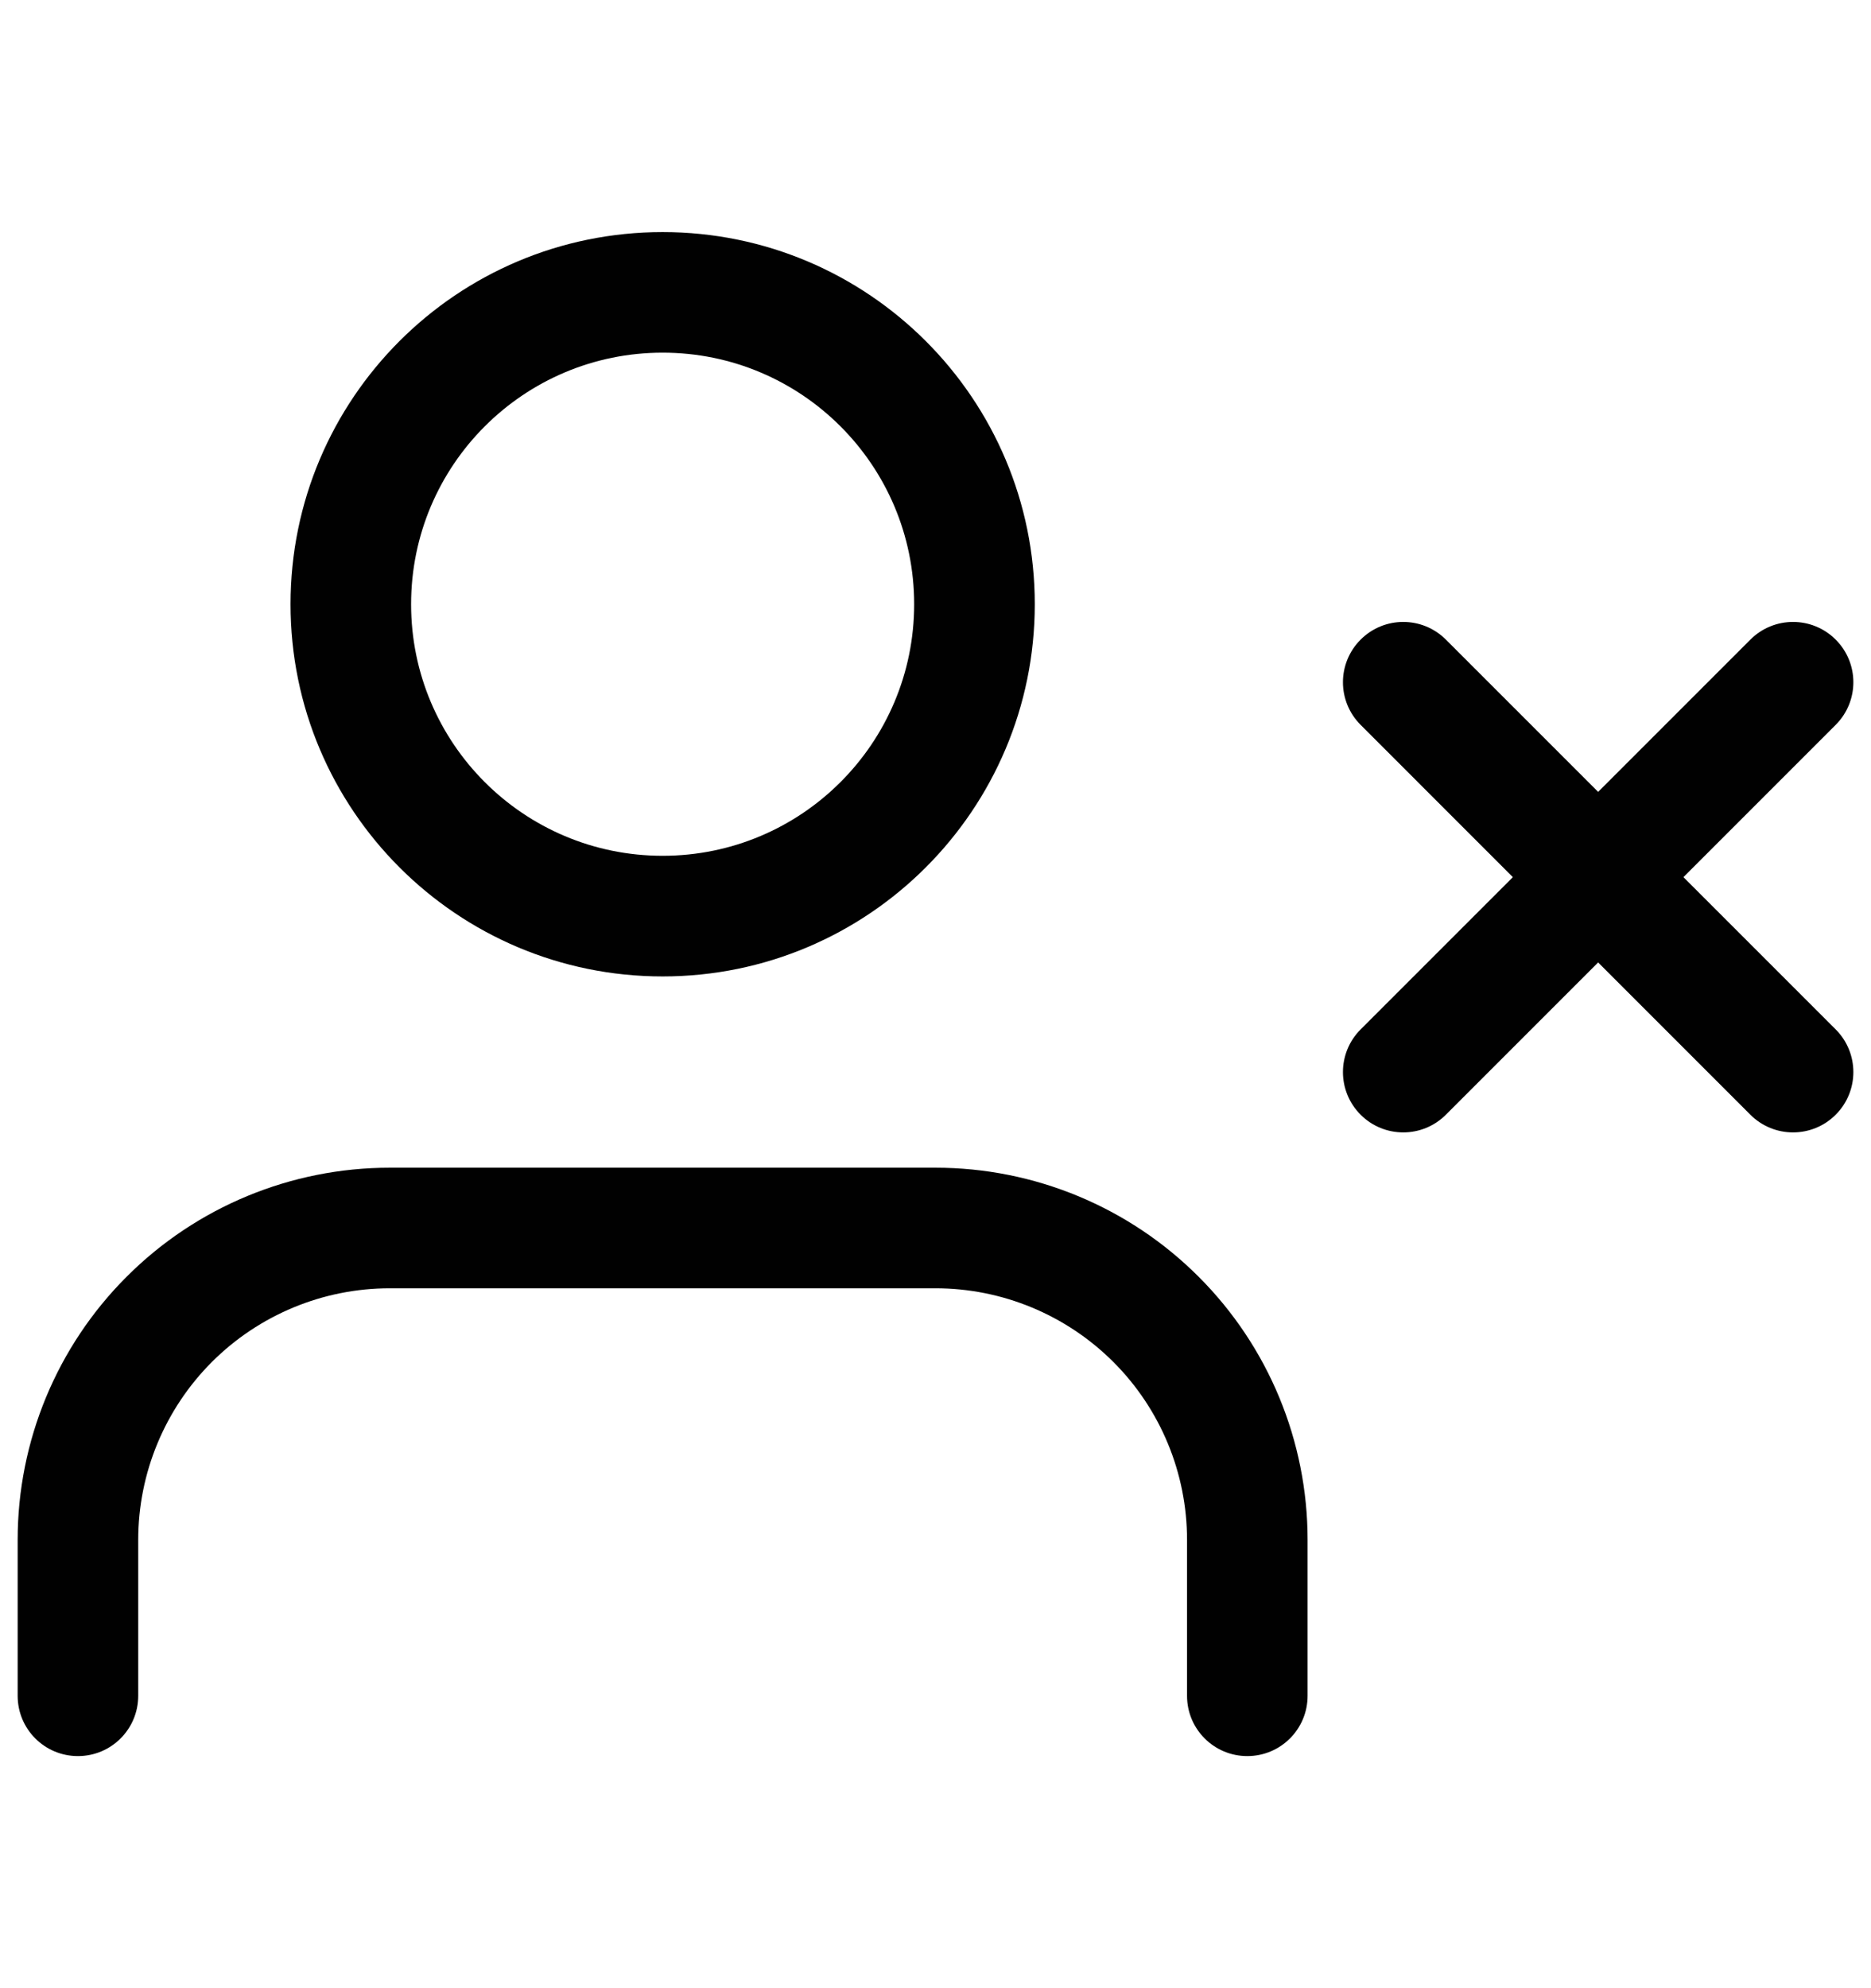 <svg width="32" height="34" viewBox="0 0 32 34" fill="none" xmlns="http://www.w3.org/2000/svg" xmlns:xlink="http://www.w3.org/1999/xlink">
<path d="M20.302,29C20.302,29.57 20.763,30.031 21.333,30.031C21.903,30.031 22.364,29.57 22.364,29L20.302,29ZM21.333,26.333L22.364,26.333L21.333,26.333ZM16,21L16,19.969L16,21ZM6.666,21L6.666,19.969L6.666,21ZM1.333,26.333L0.302,26.333L1.333,26.333ZM0.302,29C0.302,29.57 0.763,30.031 1.333,30.031C1.903,30.031 2.364,29.57 2.364,29L0.302,29ZM22.364,29L22.364,26.333L20.302,26.333L20.302,29L22.364,29ZM22.364,26.333C22.364,24.645 21.694,23.026 20.5,21.833L19.042,23.291C19.849,24.098 20.302,25.192 20.302,26.333L22.364,26.333ZM20.5,21.833C19.307,20.639 17.688,19.969 16,19.969L16,22.031C17.141,22.031 18.235,22.485 19.042,23.291L20.5,21.833ZM16,19.969L6.666,19.969L6.666,22.031L16,22.031L16,19.969ZM6.666,19.969C4.978,19.969 3.359,20.639 2.166,21.833L3.624,23.291C4.431,22.485 5.525,22.031 6.666,22.031L6.666,19.969ZM2.166,21.833C0.972,23.026 0.302,24.645 0.302,26.333L2.364,26.333C2.364,25.192 2.818,24.098 3.624,23.291L2.166,21.833ZM0.302,26.333L0.302,29L2.364,29L2.364,26.333L0.302,26.333Z" fill="#010101"/>
<path d="M15.635,10.333C15.635,12.709 13.709,14.635 11.333,14.635L11.333,16.698C14.848,16.698 17.698,13.848 17.698,10.333L15.635,10.333ZM11.333,14.635C8.957,14.635 7.031,12.709 7.031,10.333L4.969,10.333C4.969,13.848 7.818,16.698 11.333,16.698L11.333,14.635ZM7.031,10.333C7.031,7.957 8.957,6.031 11.333,6.031L11.333,3.969C7.818,3.969 4.969,6.818 4.969,10.333L7.031,10.333ZM11.333,6.031C13.709,6.031 15.635,7.957 15.635,10.333L17.698,10.333C17.698,6.818 14.848,3.969 11.333,3.969L11.333,6.031Z" fill="#010101"/>
<path d="M24.729,10.938C24.326,10.535 23.674,10.535 23.271,10.938C22.868,11.341 22.868,11.993 23.271,12.396L24.729,10.938ZM29.937,19.063C30.34,19.466 30.993,19.466 31.396,19.063C31.799,18.66 31.799,18.007 31.396,17.604L29.937,19.063ZM23.271,12.396L29.937,19.063L31.396,17.604L24.729,10.938L23.271,12.396Z" fill="#010101"/>
<path d="M31.396,12.396C31.799,11.993 31.799,11.341 31.396,10.938C30.993,10.535 30.34,10.535 29.937,10.938L31.396,12.396ZM23.271,17.604C22.868,18.007 22.868,18.66 23.271,19.063C23.674,19.466 24.326,19.466 24.729,19.063L23.271,17.604ZM29.937,10.938L23.271,17.604L24.729,19.063L31.396,12.396L29.937,10.938Z" fill="#010101"/>
</svg>
